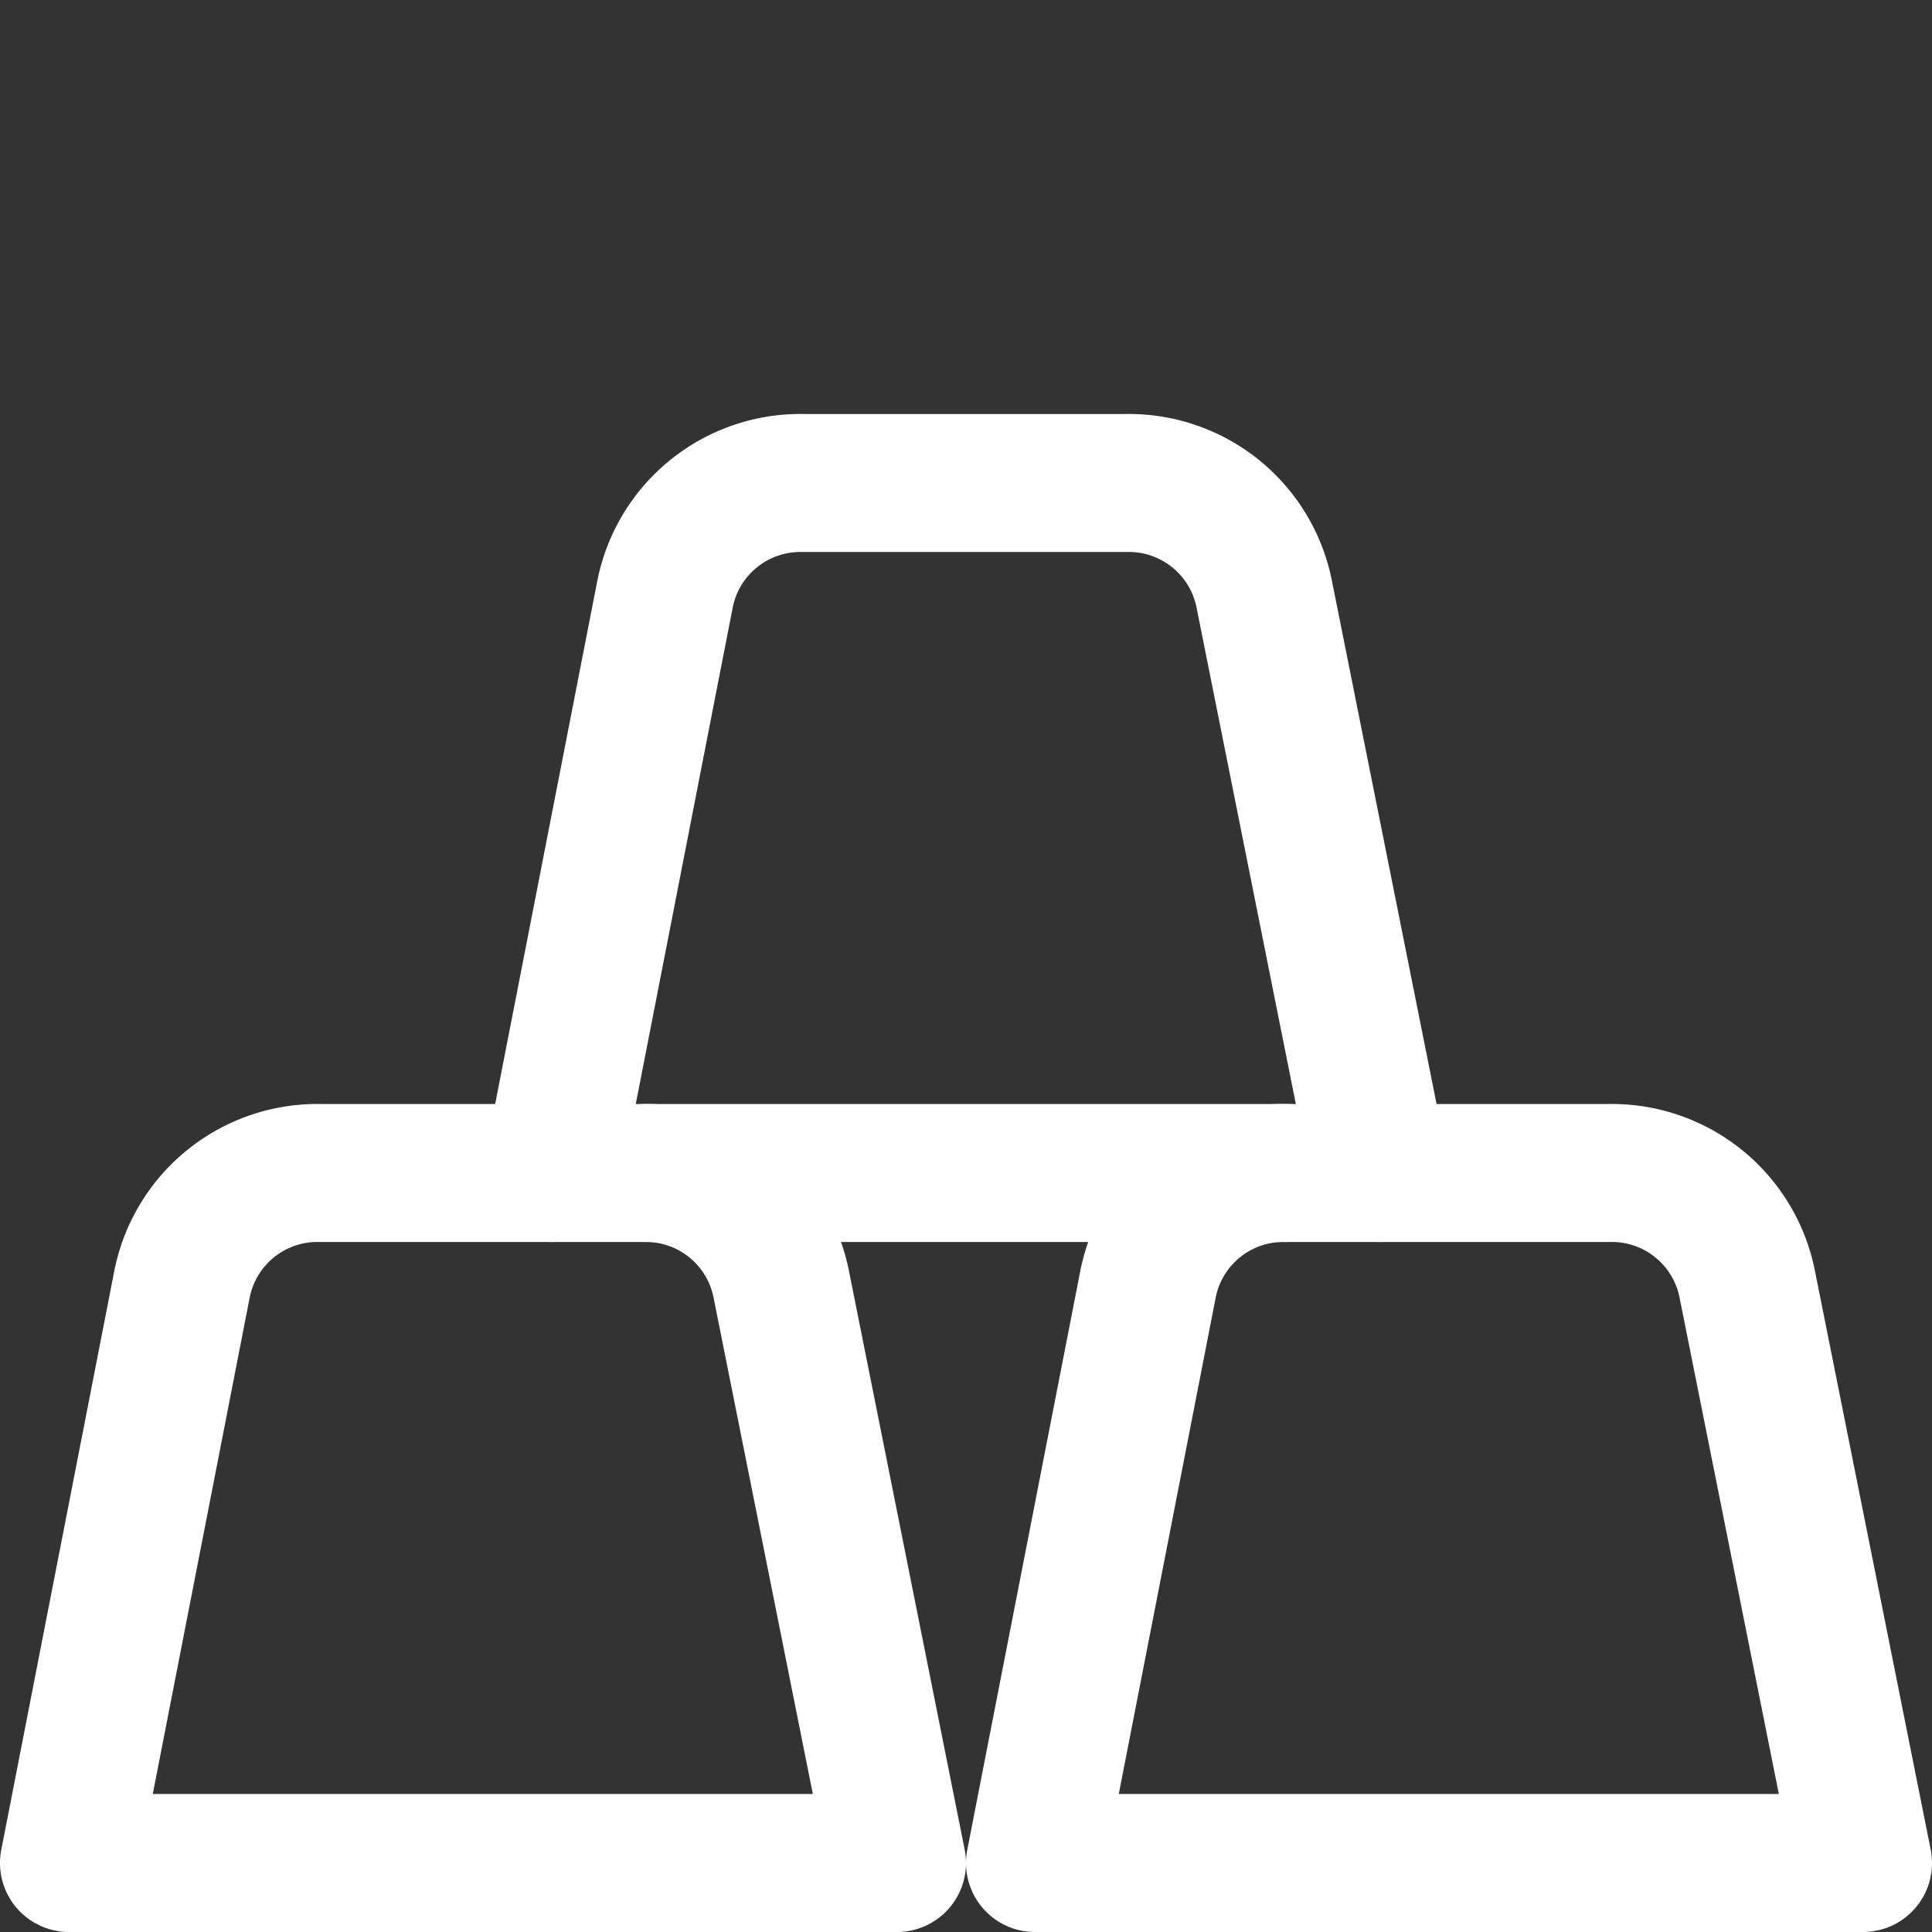 <svg xmlns="http://www.w3.org/2000/svg" viewBox="0 0 14 14" height="48" width="48">
  <rect x="0" y="0" width="14" height="14" fill="#333333" stroke="none"/>
  <g>
    <path d="M5.66,9.3a1,1,0,0,0-1-.8H2.32a1,1,0,0,0-1,.8L.5,13.5h6Z" fill="none" stroke="#ffffff"
      stroke-linecap="round" stroke-linejoin="round"></path>
    <path d="M12.66,9.3a1,1,0,0,0-1-.8H9.32a1,1,0,0,0-1,.8L7.5,13.5h6Z" fill="none" stroke="#ffffff"
      stroke-linecap="round" stroke-linejoin="round"></path>
    <path d="M10,8.5,9.16,4.3a1,1,0,0,0-1-.8H5.82a1,1,0,0,0-1,.8L4,8.5" fill="none" stroke="#ffffff"
      stroke-linecap="round" stroke-linejoin="round"></path>
  </g>
  <line x1="4.68" y1="8.5" x2="9.32" y2="8.5" fill="none" stroke="#ffffff" stroke-linecap="round"
    stroke-linejoin="round"></line>
</svg>